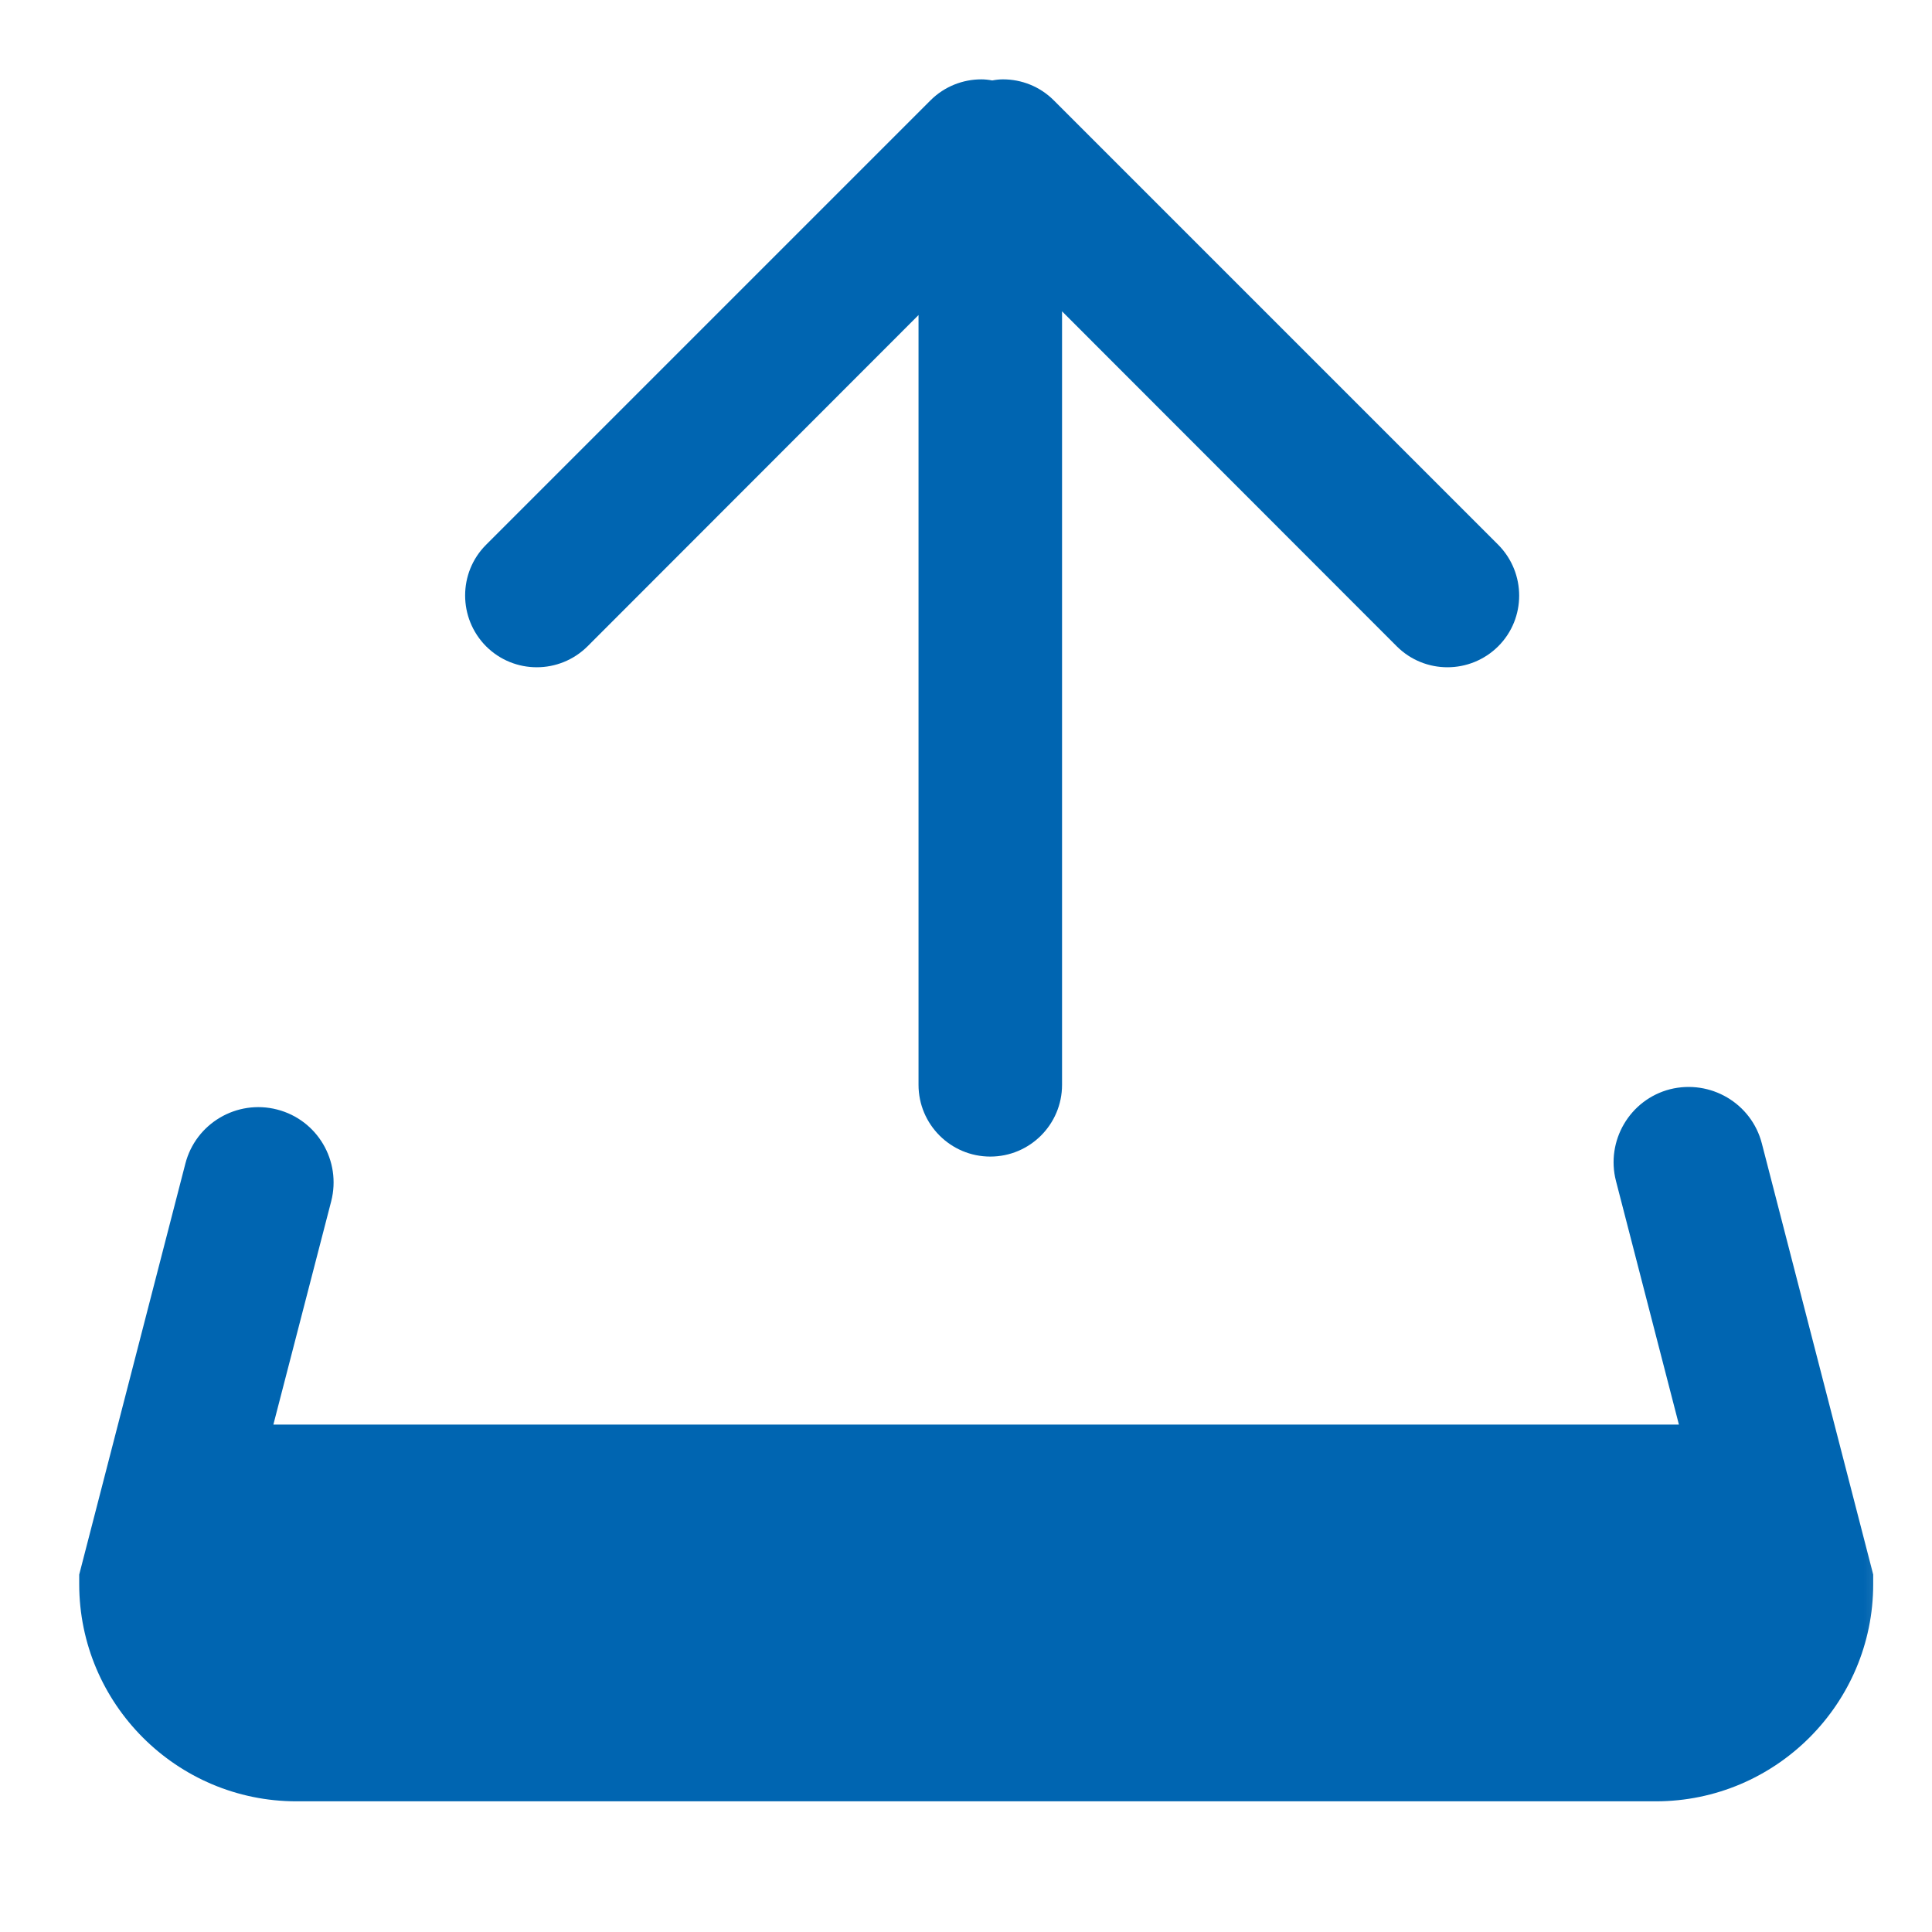 <?xml version="1.0" encoding="UTF-8"?>
<svg width="14px" height="14px" viewBox="0 0 14 14" version="1.1" xmlns="http://www.w3.org/2000/svg" xmlns:xlink="http://www.w3.org/1999/xlink">
    <title>BC5B3050-2F3D-45BE-9858-F6EDD3DBE27E</title>
    <defs>
        <rect id="path-1" x="0" y="0" width="14" height="14"></rect>
    </defs>
    <g id="配置中心" stroke="none" stroke-width="1" fill="none" fill-rule="evenodd">
        <g id="自定义模版/弹窗" transform="translate(-192, -327)">
            <g id="编组-10" transform="translate(60, 90)">
                <g id="编组-9" transform="translate(24, 62)">
                    <g id="编组-12备份" transform="translate(108, 172)">
                        <g id="上传" transform="translate(0, 3)">
                            <mask id="mask-2" fill="white">
                                <use xlink:href="#path-1"></use>
                            </mask>
                            <g id="矩形"></g>
                            <path d="M12.767,8.286 C12.692,7.995 12.395,7.82 12.102,7.893 C11.81,7.968 11.635,8.267 11.71,8.558 L12.166,10.323 L1.981,10.323 L2.4,8.705 C2.475,8.412 2.3,8.115 2.008,8.04 C1.717,7.965 1.418,8.14 1.343,8.433 L0.574,11.41 L0.574,11.479 C0.574,12.346 1.28,13.053 2.148,13.053 L11.999,13.053 C12.867,13.053 13.574,12.346 13.574,11.479 L13.574,11.41 L12.767,8.286 Z" id="路径" fill="#0065B1" fill-rule="nonzero" mask="url(#mask-2)"></path>
                            <path d="M6.744,8.229 C6.845,8.33 6.978,8.381 7.112,8.381 C7.138,8.381 7.164,8.378 7.19,8.373 C7.216,8.378 7.243,8.381 7.269,8.381 C7.402,8.381 7.536,8.33 7.637,8.229 L10.858,5.008 C11.06,4.806 11.06,4.477 10.858,4.273 C10.655,4.07 10.326,4.07 10.122,4.273 L7.724,6.673 L7.724,1.095 C7.724,0.808 7.491,0.575 7.204,0.575 C6.917,0.575 6.684,0.808 6.684,1.095 L6.684,6.7 L4.259,4.273 C4.056,4.07 3.727,4.07 3.523,4.273 C3.321,4.475 3.321,4.804 3.523,5.008 L6.744,8.229 Z" id="路径" fill="#0065B1" fill-rule="nonzero" mask="url(#mask-2)" transform="translate(7.19, 4.478) rotate(-180) translate(-7.19, -4.478) "></path>
                        </g>
                    </g>
                </g>
            </g>
        </g>
    </g>
</svg>